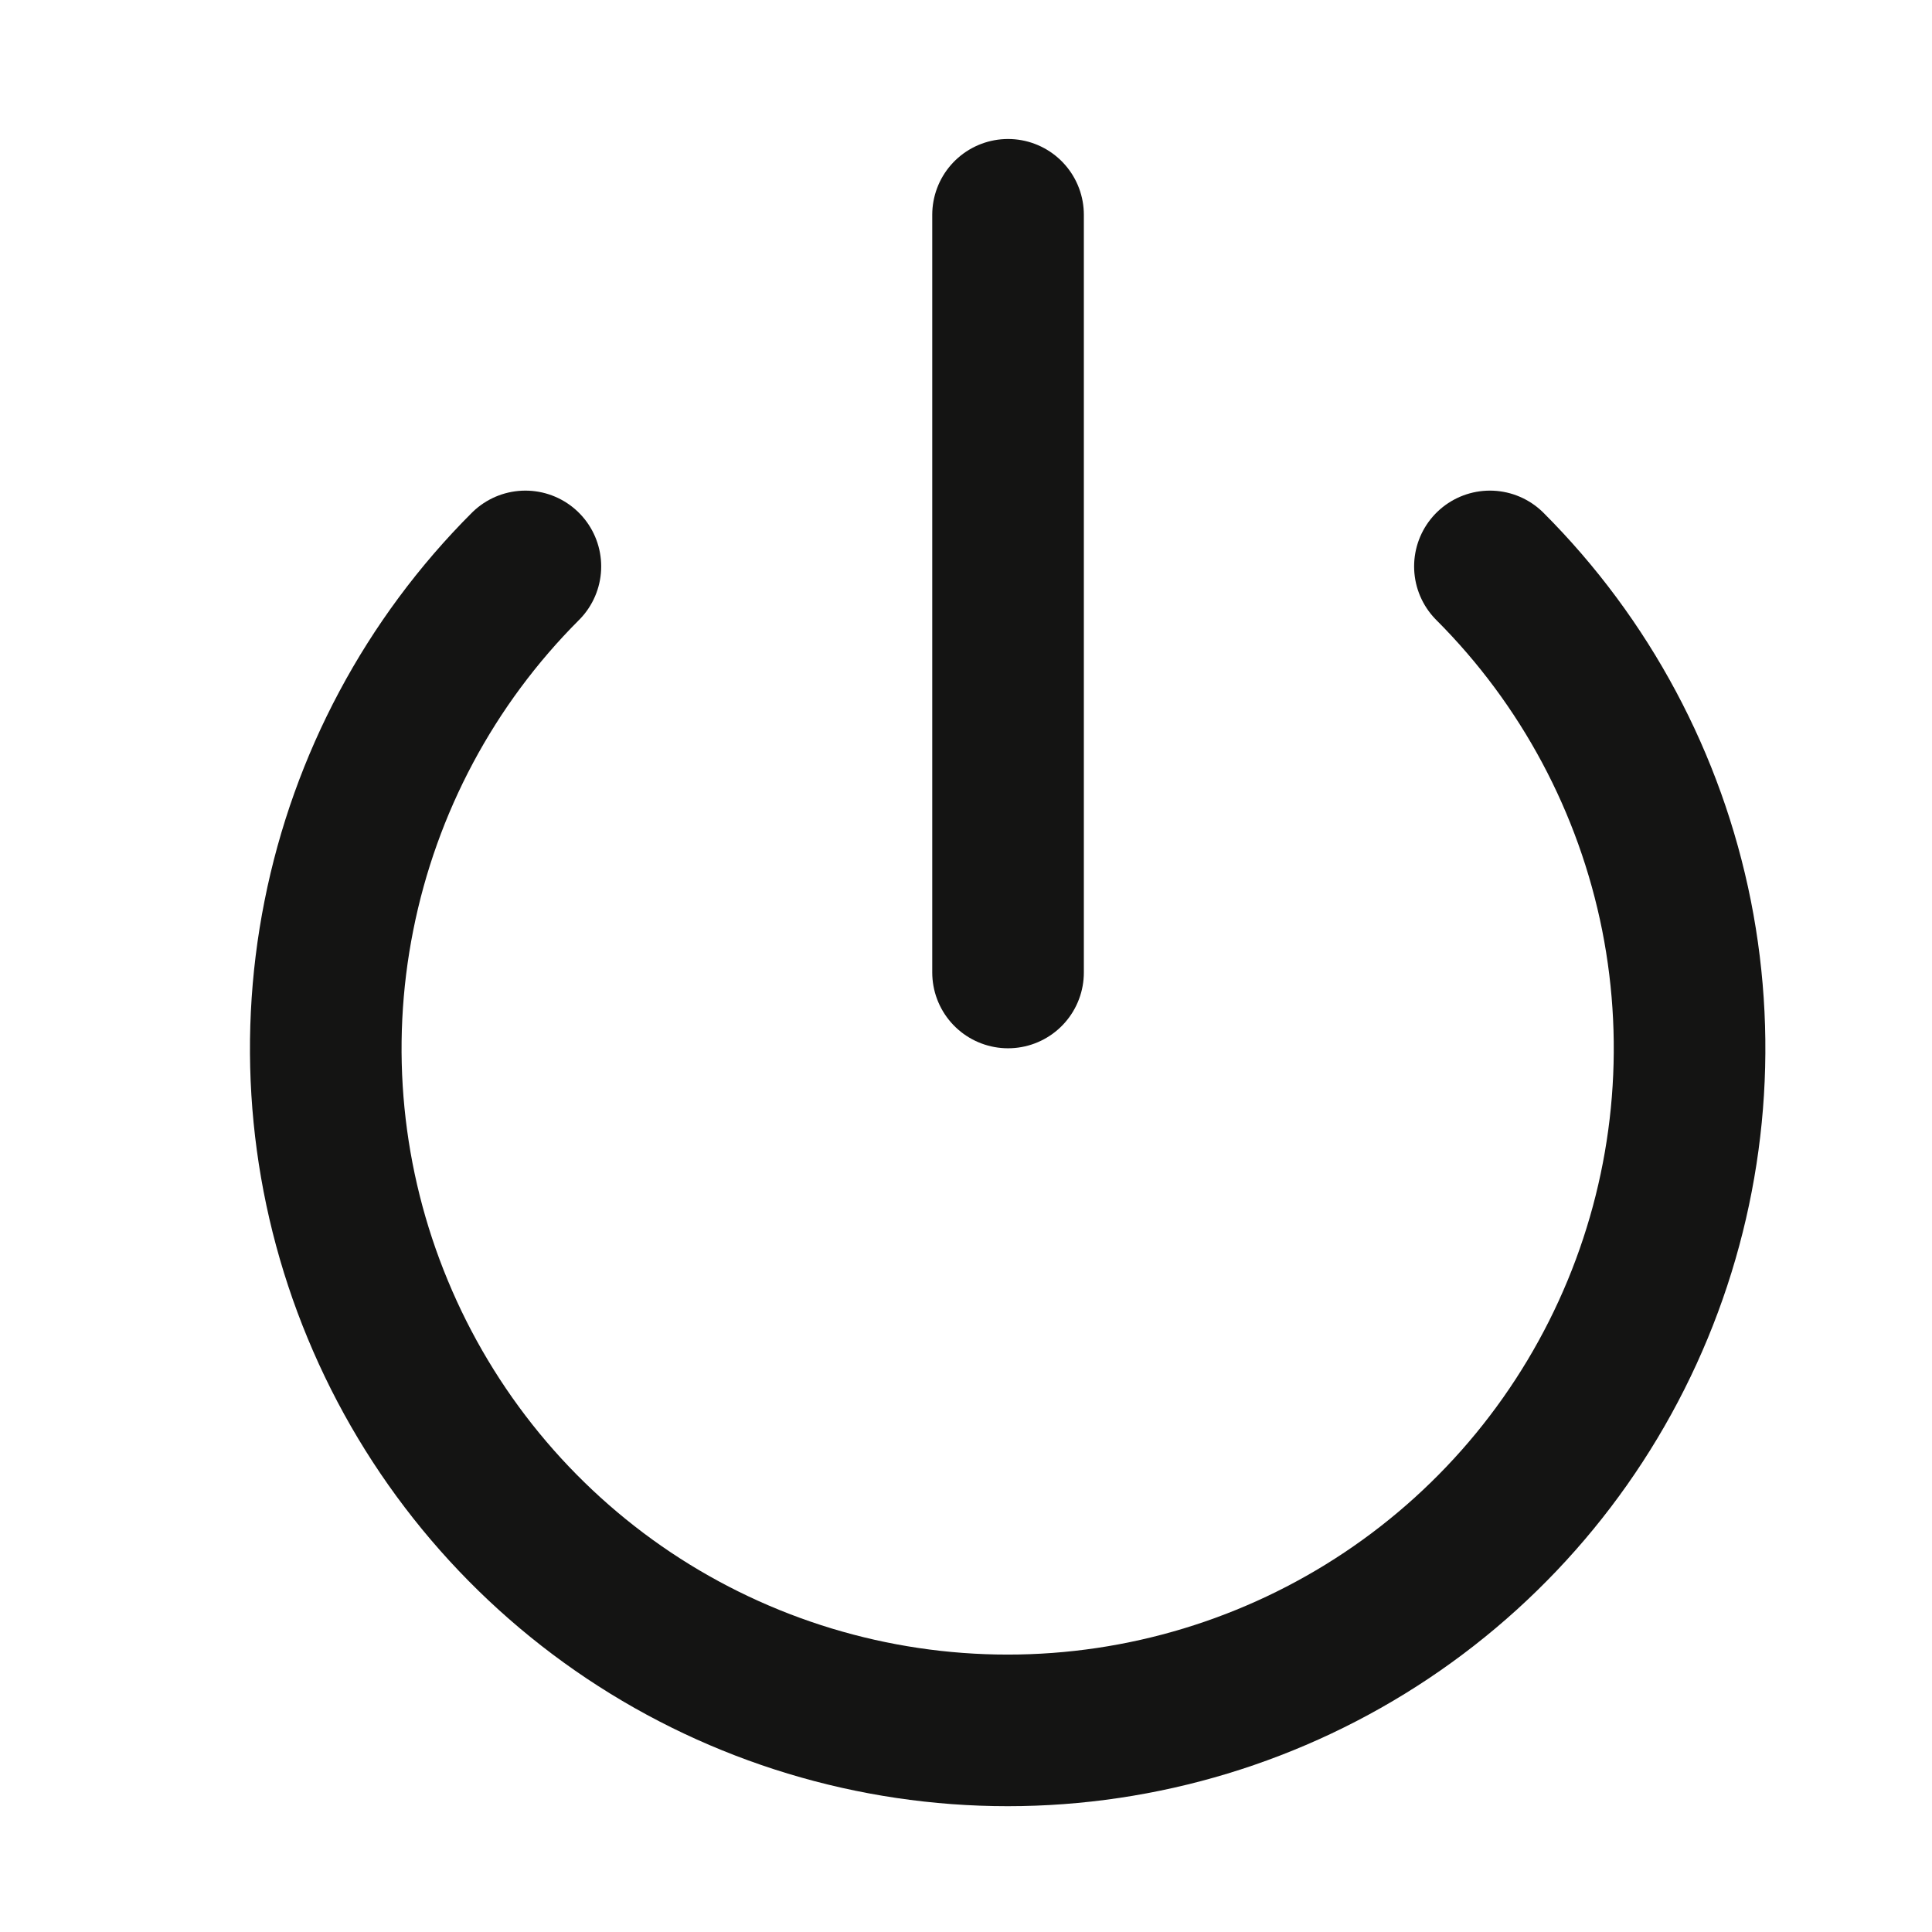 <svg width="17" height="17" viewBox="0 0 17 17" fill="none" xmlns="http://www.w3.org/2000/svg">
<path d="M13.11 4.984C13.949 5.823 14.52 6.892 14.752 8.056C14.983 9.22 14.864 10.426 14.41 11.522C13.956 12.619 13.187 13.556 12.2 14.215C11.213 14.874 10.053 15.226 8.867 15.226C7.68 15.226 6.52 14.874 5.533 14.215C4.547 13.556 3.778 12.619 3.324 11.522C2.869 10.426 2.75 9.22 2.982 8.056C3.213 6.892 3.784 5.823 4.623 4.984" stroke="#141413" stroke-width="1.334" stroke-linecap="round" stroke-linejoin="round"/>
<path d="M8.87 1.89V8.557" stroke="#141413" stroke-width="1.334" stroke-linecap="round" stroke-linejoin="round"/>
</svg>
